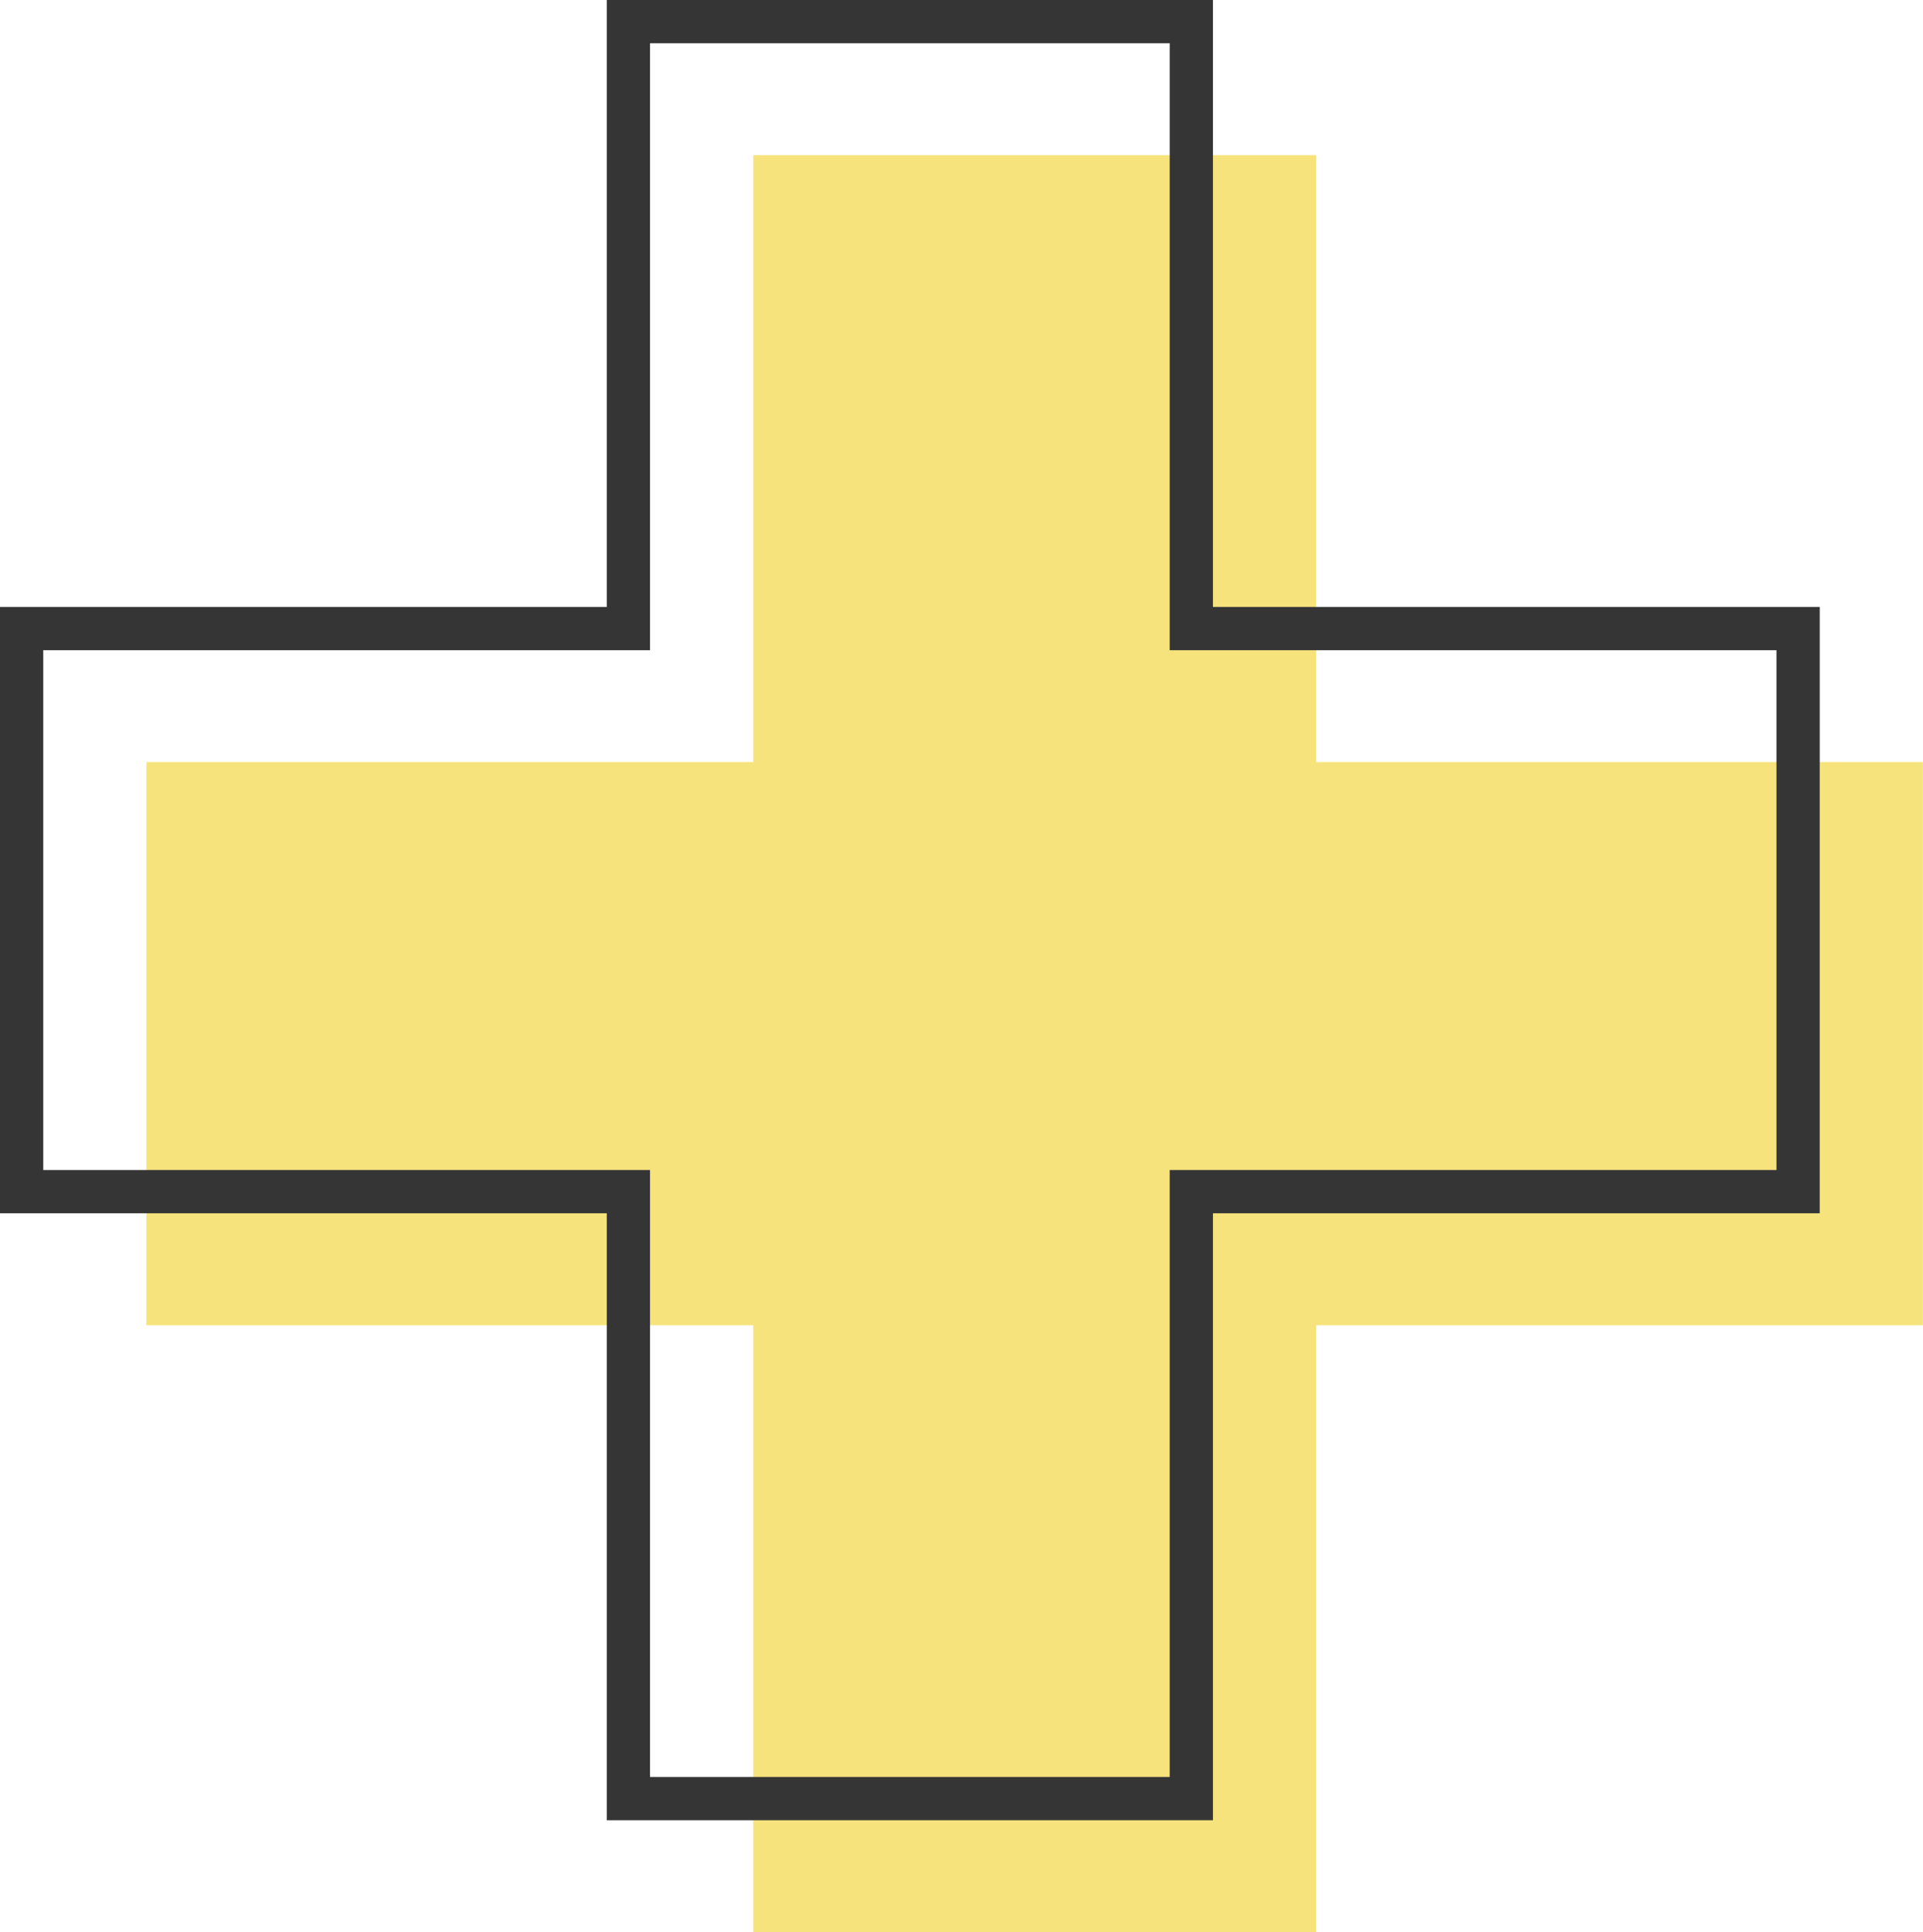 <svg id="Capa_1" data-name="Capa 1" xmlns="http://www.w3.org/2000/svg" viewBox="0 0 222.32 223.31"><defs><style>.cls-1{fill:#f7e37c;}.cls-2{fill:#353536;}</style></defs><title>coronavirus</title><polygon class="cls-1" points="222.31 88.08 152.17 88.08 152.17 17.93 87.08 17.93 87.08 88.08 16.93 88.08 16.93 153.17 87.08 153.17 87.08 223.31 152.17 223.31 152.17 153.17 222.31 153.17 222.31 88.08"/><path class="cls-2" d="M140.23,210.38H70.15V140.23H0V70.15H70.15V0h70.08V70.15h70.15v70.08H140.23Zm-65.08-5h60.08V135.23h70.15V75.15H135.23V5H75.15V75.15H5v60.08H75.15Z"/></svg>